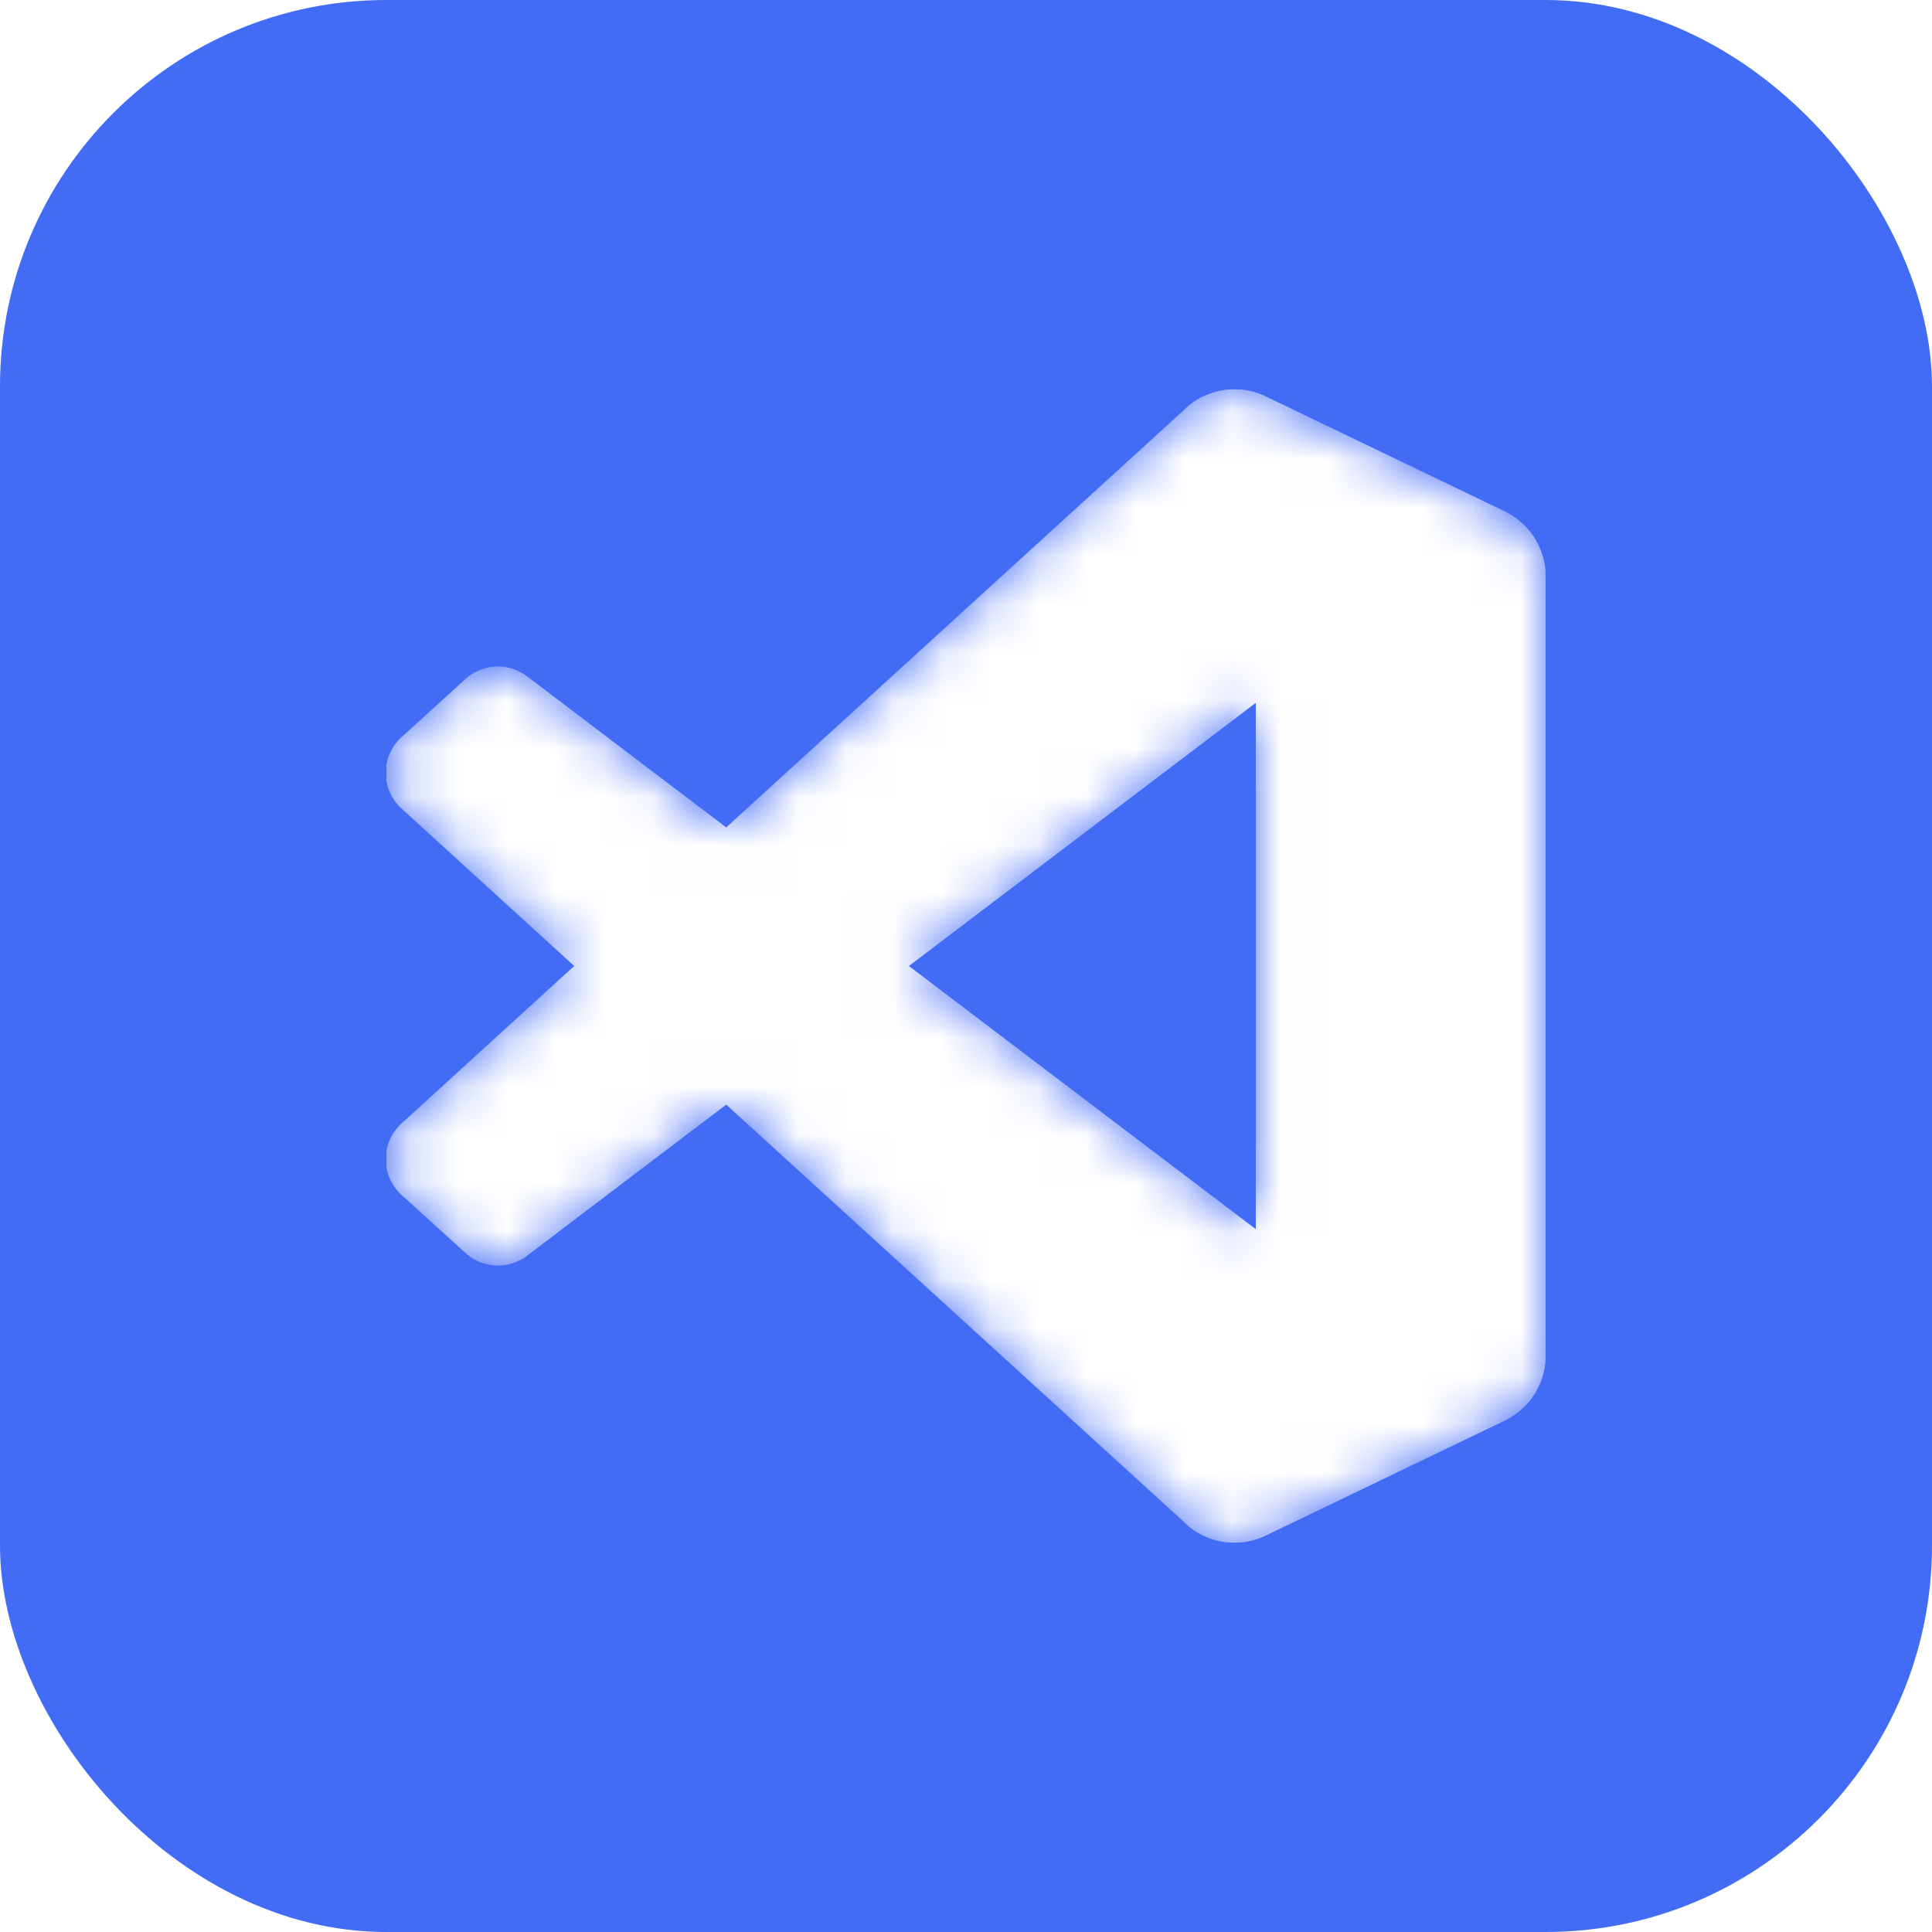 <svg xmlns="http://www.w3.org/2000/svg" fill="none" viewBox="0 0 40 40"><g filter="url(#a)"><rect width="40" height="40" fill="#436CF6" rx="8"/></g><g clip-path="url(#b)"><mask id="c" width="24" height="24" x="8" y="8" maskUnits="userSpaceOnUse" style="mask-type:alpha"><path fill="#fff" fill-rule="evenodd" d="M25.019 31.836c.378.148.809.138 1.19-.045l4.942-2.378A1.5 1.5 0 0 0 32 28.06V11.939a1.5 1.5 0 0 0-.85-1.351L26.21 8.21a1.494 1.494 0 0 0-1.705.29l-9.46 8.63-4.12-3.128a.999.999 0 0 0-1.276.057l-1.322 1.202a1 1 0 0 0 0 1.48L11.898 20l-3.573 3.26a1 1 0 0 0 .001 1.478l1.322 1.202a.999.999 0 0 0 1.276.057l4.12-3.128 9.46 8.63c.15.15.325.263.514.336Zm.985-17.284L18.826 20l7.178 5.448V14.552Z" clip-rule="evenodd"/></mask><g mask="url(#c)"><path fill="#fff" d="m31.152 10.591-4.945-2.38A1.495 1.495 0 0 0 24.5 8.5L8.313 23.26a1 1 0 0 0 0 1.479l1.323 1.202a1 1 0 0 0 1.277.057l19.494-14.79a.993.993 0 0 1 1.594.792v-.057a1.5 1.5 0 0 0-.85-1.352Z"/><g filter="url(#d)"><path fill="#fff" d="m31.152 29.41-4.945 2.38a1.495 1.495 0 0 1-1.706-.29L8.313 16.74a1 1 0 0 1 0-1.478l1.323-1.203a1 1 0 0 1 1.277-.056l19.494 14.789A.993.993 0 0 0 32.002 28v.058a1.5 1.5 0 0 1-.85 1.351Z"/></g><g filter="url(#e)"><path fill="#fff" d="M26.206 31.79a1.496 1.496 0 0 1-1.706-.29c.553.554 1.5.162 1.5-.621V9.12c0-.782-.947-1.174-1.5-.62a1.496 1.496 0 0 1 1.706-.291l4.944 2.377c.52.25.85.776.85 1.352V28.06a1.5 1.5 0 0 1-.85 1.352l-4.944 2.378Z"/></g></g></g><defs><filter id="a" width="50.873" height="50.873" x="-5.437" y="-5.437" color-interpolation-filters="sRGB" filterUnits="userSpaceOnUse"><feFlood flood-opacity="0" result="BackgroundImageFix"/><feGaussianBlur in="BackgroundImageFix" stdDeviation="2.718"/><feComposite in2="SourceAlpha" operator="in" result="effect1_backgroundBlur_4583_804"/><feBlend in="SourceGraphic" in2="effect1_backgroundBlur_4583_804" result="shape"/></filter><filter id="d" width="40.68" height="34.806" x="-.347" y="5.466" color-interpolation-filters="sRGB" filterUnits="userSpaceOnUse"><feFlood flood-opacity="0" result="BackgroundImageFix"/><feColorMatrix in="SourceAlpha" result="hardAlpha" values="0 0 0 0 0 0 0 0 0 0 0 0 0 0 0 0 0 0 127 0"/><feOffset/><feGaussianBlur stdDeviation="4.167"/><feColorMatrix values="0 0 0 0 0 0 0 0 0 0 0 0 0 0 0 0 0 0 0.25 0"/><feBlend in2="BackgroundImageFix" mode="overlay" result="effect1_dropShadow_4583_804"/><feBlend in="SourceGraphic" in2="effect1_dropShadow_4583_804" result="shape"/></filter><filter id="e" width="24.167" height="40.543" x="16.167" y="-.271" color-interpolation-filters="sRGB" filterUnits="userSpaceOnUse"><feFlood flood-opacity="0" result="BackgroundImageFix"/><feColorMatrix in="SourceAlpha" result="hardAlpha" values="0 0 0 0 0 0 0 0 0 0 0 0 0 0 0 0 0 0 127 0"/><feOffset/><feGaussianBlur stdDeviation="4.167"/><feColorMatrix values="0 0 0 0 0 0 0 0 0 0 0 0 0 0 0 0 0 0 0.25 0"/><feBlend in2="BackgroundImageFix" mode="overlay" result="effect1_dropShadow_4583_804"/><feBlend in="SourceGraphic" in2="effect1_dropShadow_4583_804" result="shape"/></filter><clipPath id="b"><path fill="#fff" d="M8 8h24v24H8z"/></clipPath></defs></svg>